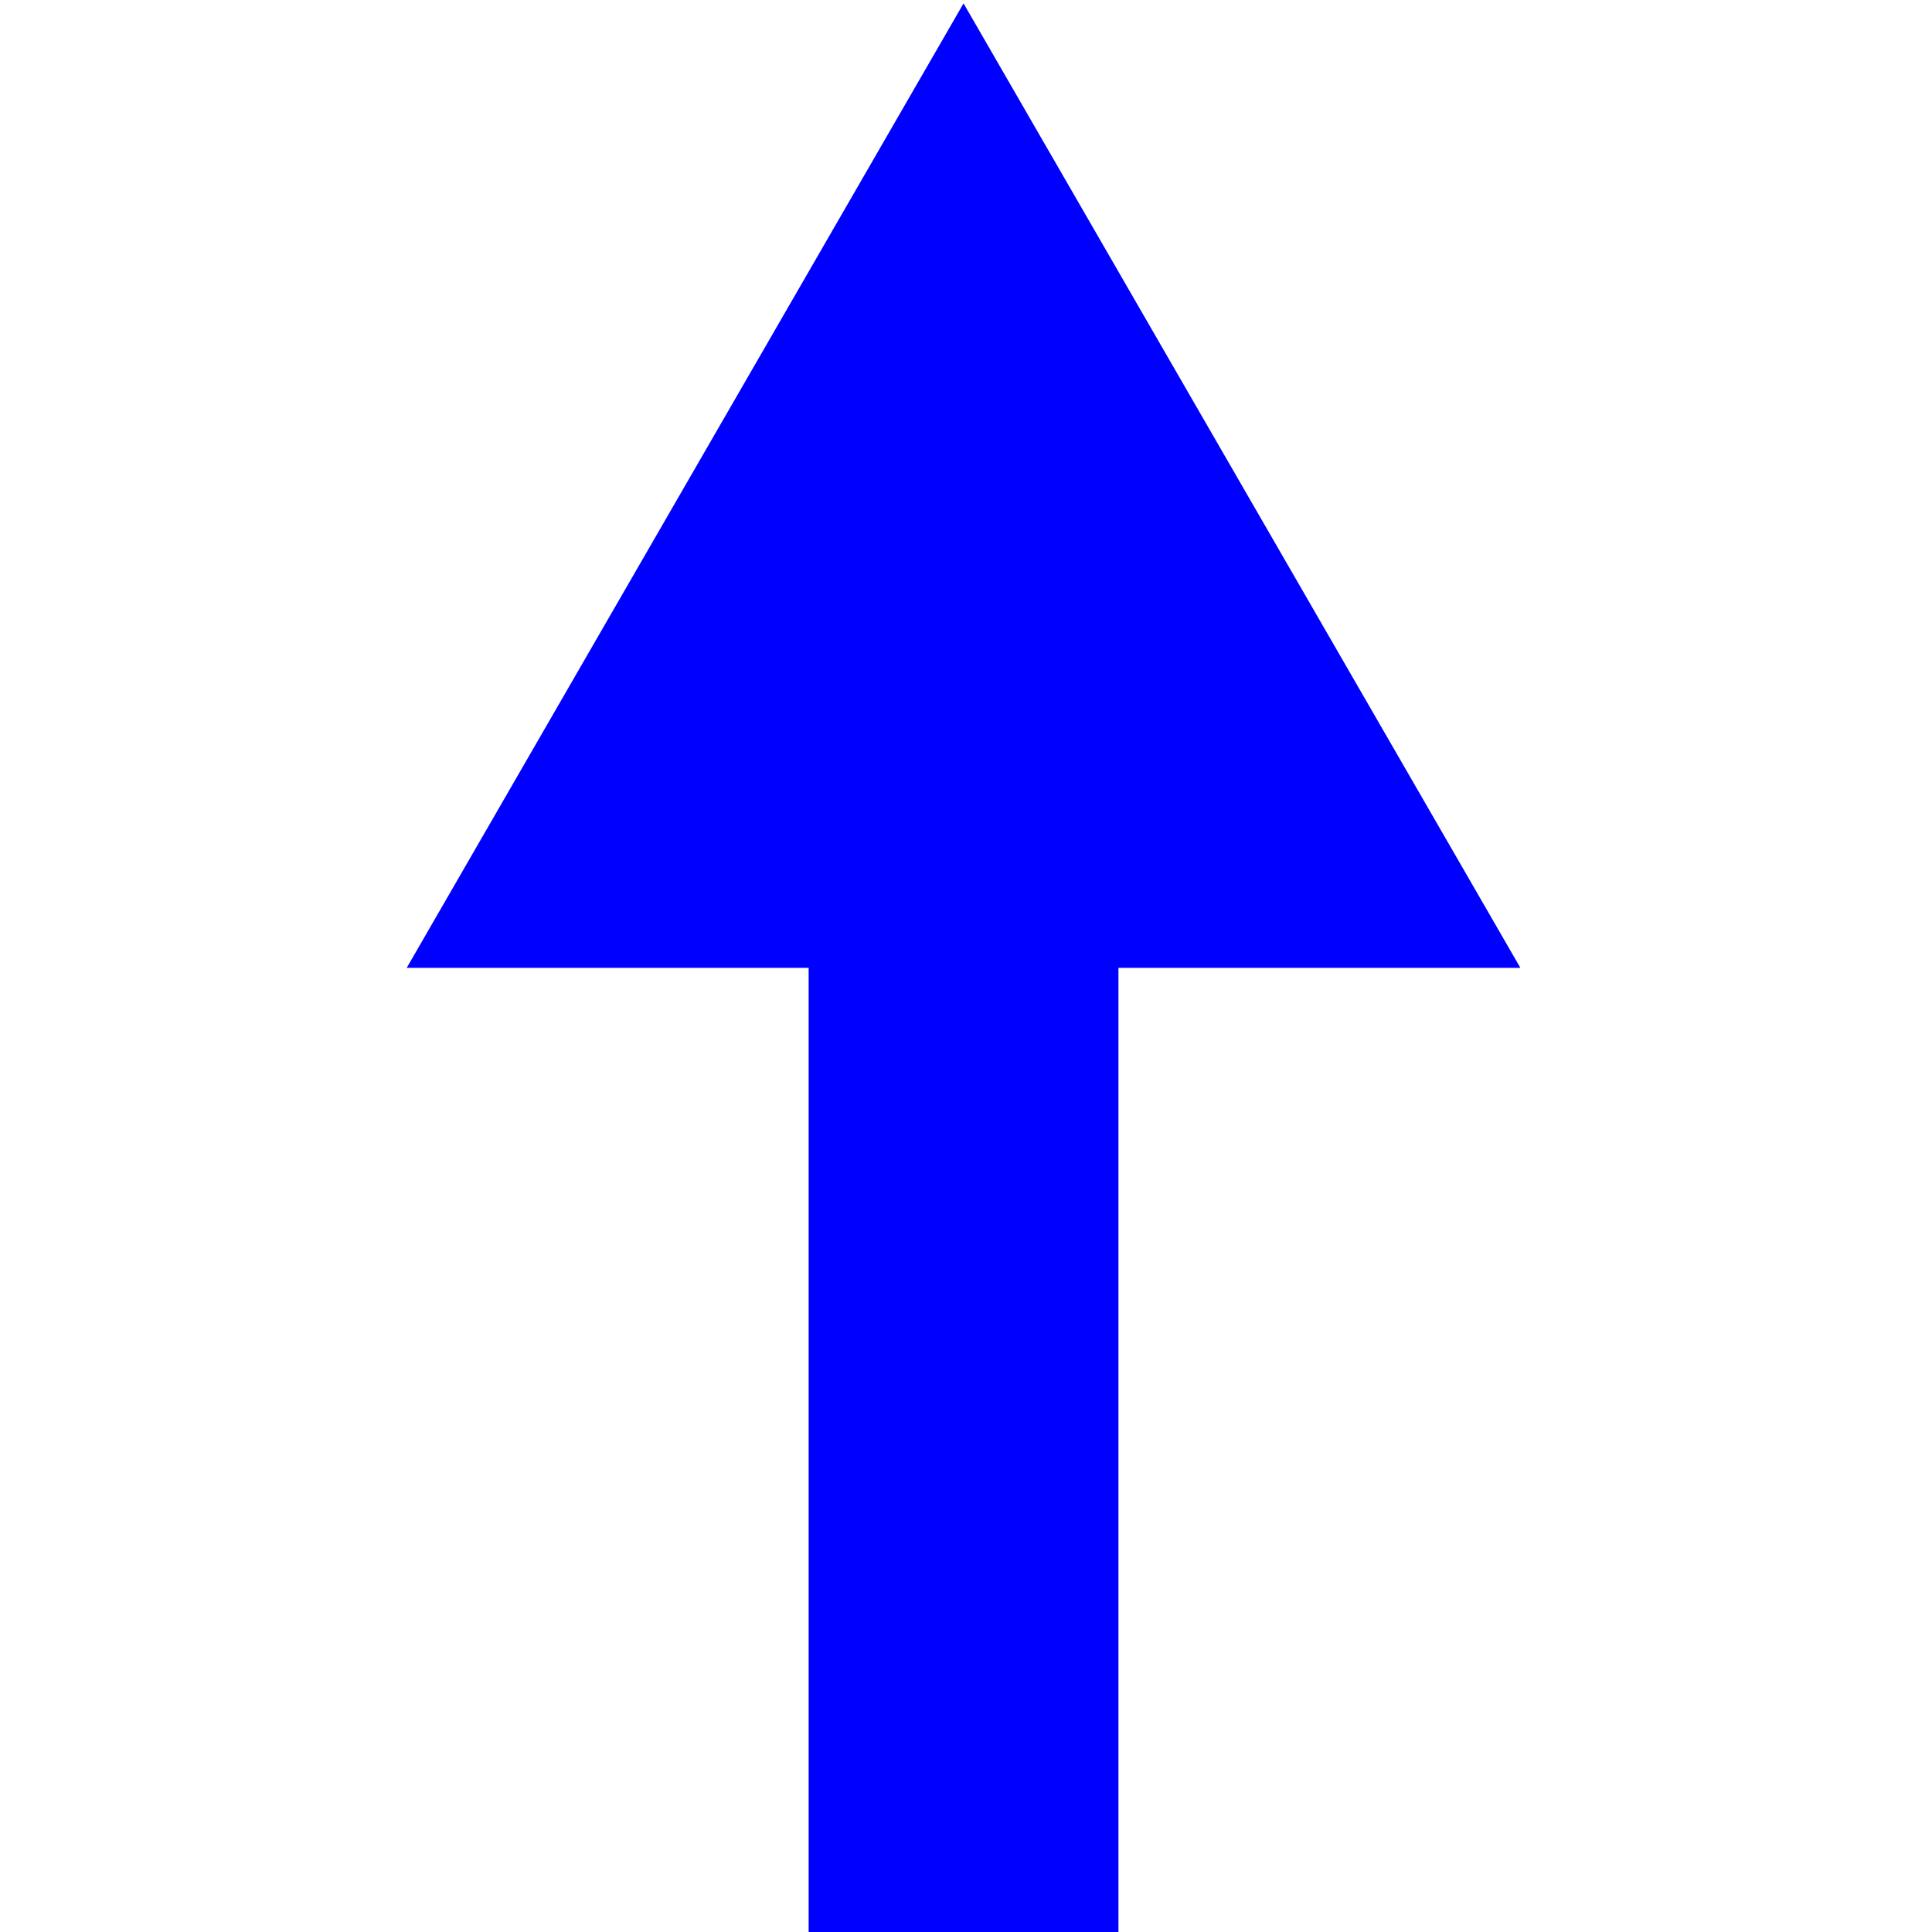 <?xml version="1.0" encoding="UTF-8" standalone="no"?>
<!-- Created with Inkscape (http://www.inkscape.org/) -->

<svg
   xmlns:dc="http://purl.org/dc/elements/1.1/"
   xmlns:cc="http://creativecommons.org/ns#"
   xmlns:rdf="http://www.w3.org/1999/02/22-rdf-syntax-ns#"
   xmlns:svg="http://www.w3.org/2000/svg"
   xmlns="http://www.w3.org/2000/svg"
   xmlns:sodipodi="http://sodipodi.sourceforge.net/DTD/sodipodi-0.dtd"
   xmlns:inkscape="http://www.inkscape.org/namespaces/inkscape"
   width="162.913mm"
   height="162.913mm"
   viewBox="0 0 577.25 577.25"
   id="svg2"
   version="1.1"
   inkscape:version="0.91 r13725"
   sodipodi:docname="Arrow.svg"
   inkscape:export-filename="C:\Users\axel\Documents\CenterOut2Daschaffland\Assets\arrow.png"
   inkscape:export-xdpi="276.97"
   inkscape:export-ydpi="276.97">
  <defs
     id="defs4" />
  <sodipodi:namedview
     id="base"
     pagecolor="#ffffff"
     bordercolor="#666666"
     borderopacity="1.0"
     inkscape:pageopacity="0.0"
     inkscape:pageshadow="2"
     inkscape:zoom="0.98994949"
     inkscape:cx="250.65585"
     inkscape:cy="285.85817"
     inkscape:document-units="px"
     inkscape:current-layer="layer1"
     showgrid="false"
     fit-margin-top="0"
     fit-margin-left="0"
     fit-margin-right="0"
     fit-margin-bottom="0"
     inkscape:window-width="1280"
     inkscape:window-height="977"
     inkscape:window-x="-4"
     inkscape:window-y="-4"
     inkscape:window-maximized="1" />
  <g
     inkscape:label="Layer 1"
     inkscape:groupmode="layer"
     id="layer1"
     transform="translate(-20.665,-20.543)">
    <rect
       style="fill:#0000ff;fill-opacity:1;stroke:none;stroke-width:0.2;stroke-miterlimit:4;stroke-dasharray:none;stroke-opacity:0.543"
       id="rect4136"
       width="92.563"
       height="305.066"
       x="262.277"
       y="-598.804"
       transform="scale(1,-1)" />
    <path
       sodipodi:type="star"
       style="fill:#0000ff;fill-opacity:1;stroke:none;stroke-width:0.2;stroke-miterlimit:4;stroke-dasharray:none;stroke-opacity:0.543"
       id="path4138"
       sodipodi:sides="3"
       sodipodi:cx="308.5582"
       sodipodi:cy="213.6646"
       sodipodi:r1="192.11099"
       sodipodi:r2="96.055496"
       sodipodi:arg1="0.52359878"
       sodipodi:arg2="1.5707963"
       inkscape:flatsided="false"
       inkscape:rounded="0"
       inkscape:randomized="0"
       d="m 474.931,309.72 -166.373,0 -166.373,0 83.186,-144.083 83.186,-144.083 83.186,144.083 z"
       inkscape:transform-center-y="-48.027748" />
  </g>
</svg>
